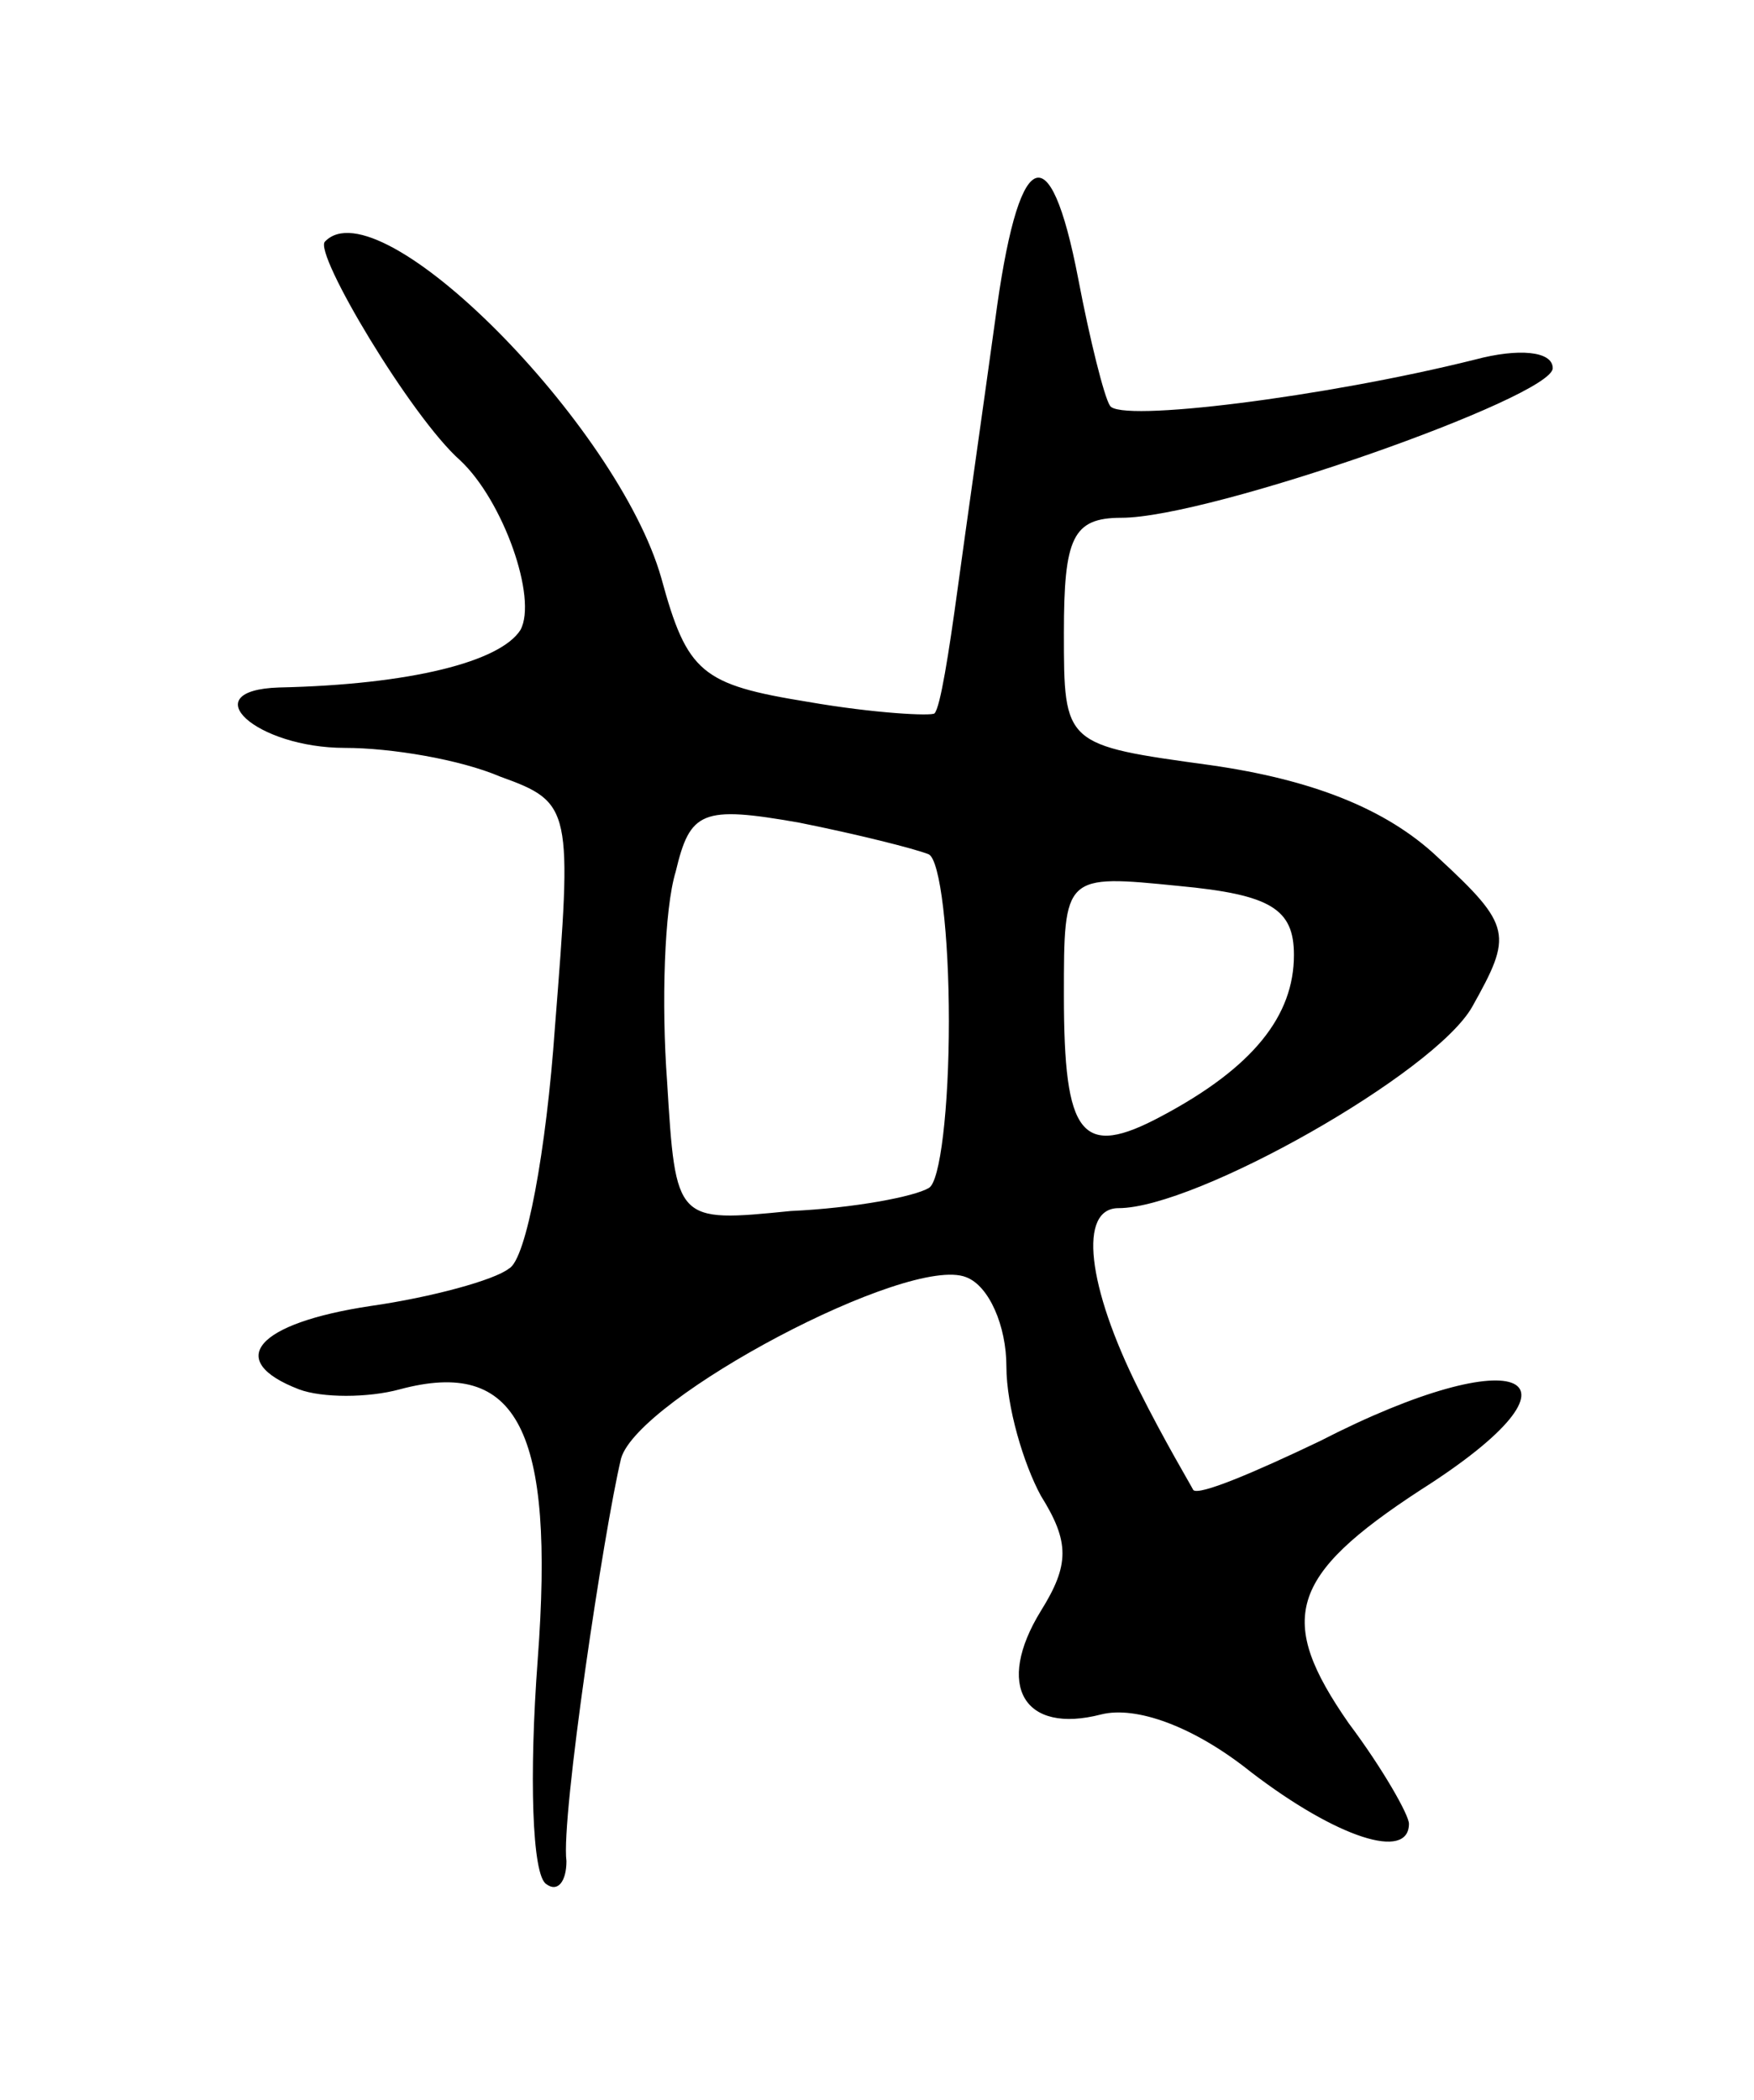 <svg version="1.0" xmlns="http://www.w3.org/2000/svg"
 width="61pt" height="73pt" viewBox="0 0 61 73"
 preserveAspectRatio="xMidYMid meet">
<g transform="translate(0,73) scale(0.1,-0.1)"
fill="#000000" stroke="none">
<path d="M346 618 c-4 -29 -10 -71 -13 -93 -3 -22 -6 -41 -8 -43 -1 -1 -21 0
-44 4 -37 6 -42 10 -51 43 -15 53 -98 137 -117 117 -4 -4 30 -61 47 -76 15
-14 27 -48 21 -59 -7 -11 -38 -19 -84 -20 -30 -1 -8 -21 23 -21 16 0 40 -4 54
-10 25 -9 25 -11 19 -87 -3 -43 -10 -81 -16 -84 -5 -4 -27 -10 -48 -13 -40 -6
-51 -19 -25 -29 8 -3 24 -3 35 0 41 11 54 -14 48 -94 -3 -40 -2 -75 3 -78 4
-3 7 1 7 8 -2 15 13 115 19 140 6 21 100 71 120 63 8 -3 14 -17 14 -31 0 -14
6 -34 12 -45 10 -16 10 -24 0 -40 -16 -26 -6 -43 21 -36 12 3 32 -4 52 -20 30
-23 55 -31 55 -18 0 3 -9 19 -21 35 -25 36 -21 51 25 81 63 40 35 53 -35 17
-23 -11 -42 -19 -44 -17 -1 2 -10 17 -19 35 -18 36 -21 63 -7 63 27 0 110 47
123 70 14 25 14 28 -12 52 -18 17 -44 27 -79 32 -51 7 -51 7 -51 46 0 33 3 40
20 40 31 0 150 42 150 52 0 6 -12 7 -27 3 -52 -13 -124 -22 -127 -16 -2 3 -7
23 -11 44 -10 52 -21 46 -29 -15z m-23 -185 c4 -2 7 -28 7 -58 0 -30 -3 -56
-7 -58 -5 -3 -26 -7 -48 -8 -40 -4 -40 -4 -43 45 -2 27 -1 60 3 73 5 21 9 23
43 17 20 -4 40 -9 45 -11z m127 -35 c0 -21 -14 -39 -46 -56 -28 -15 -34 -7
-34 42 0 42 0 42 40 38 32 -3 40 -8 40 -24z"/>
</g>
</svg>
